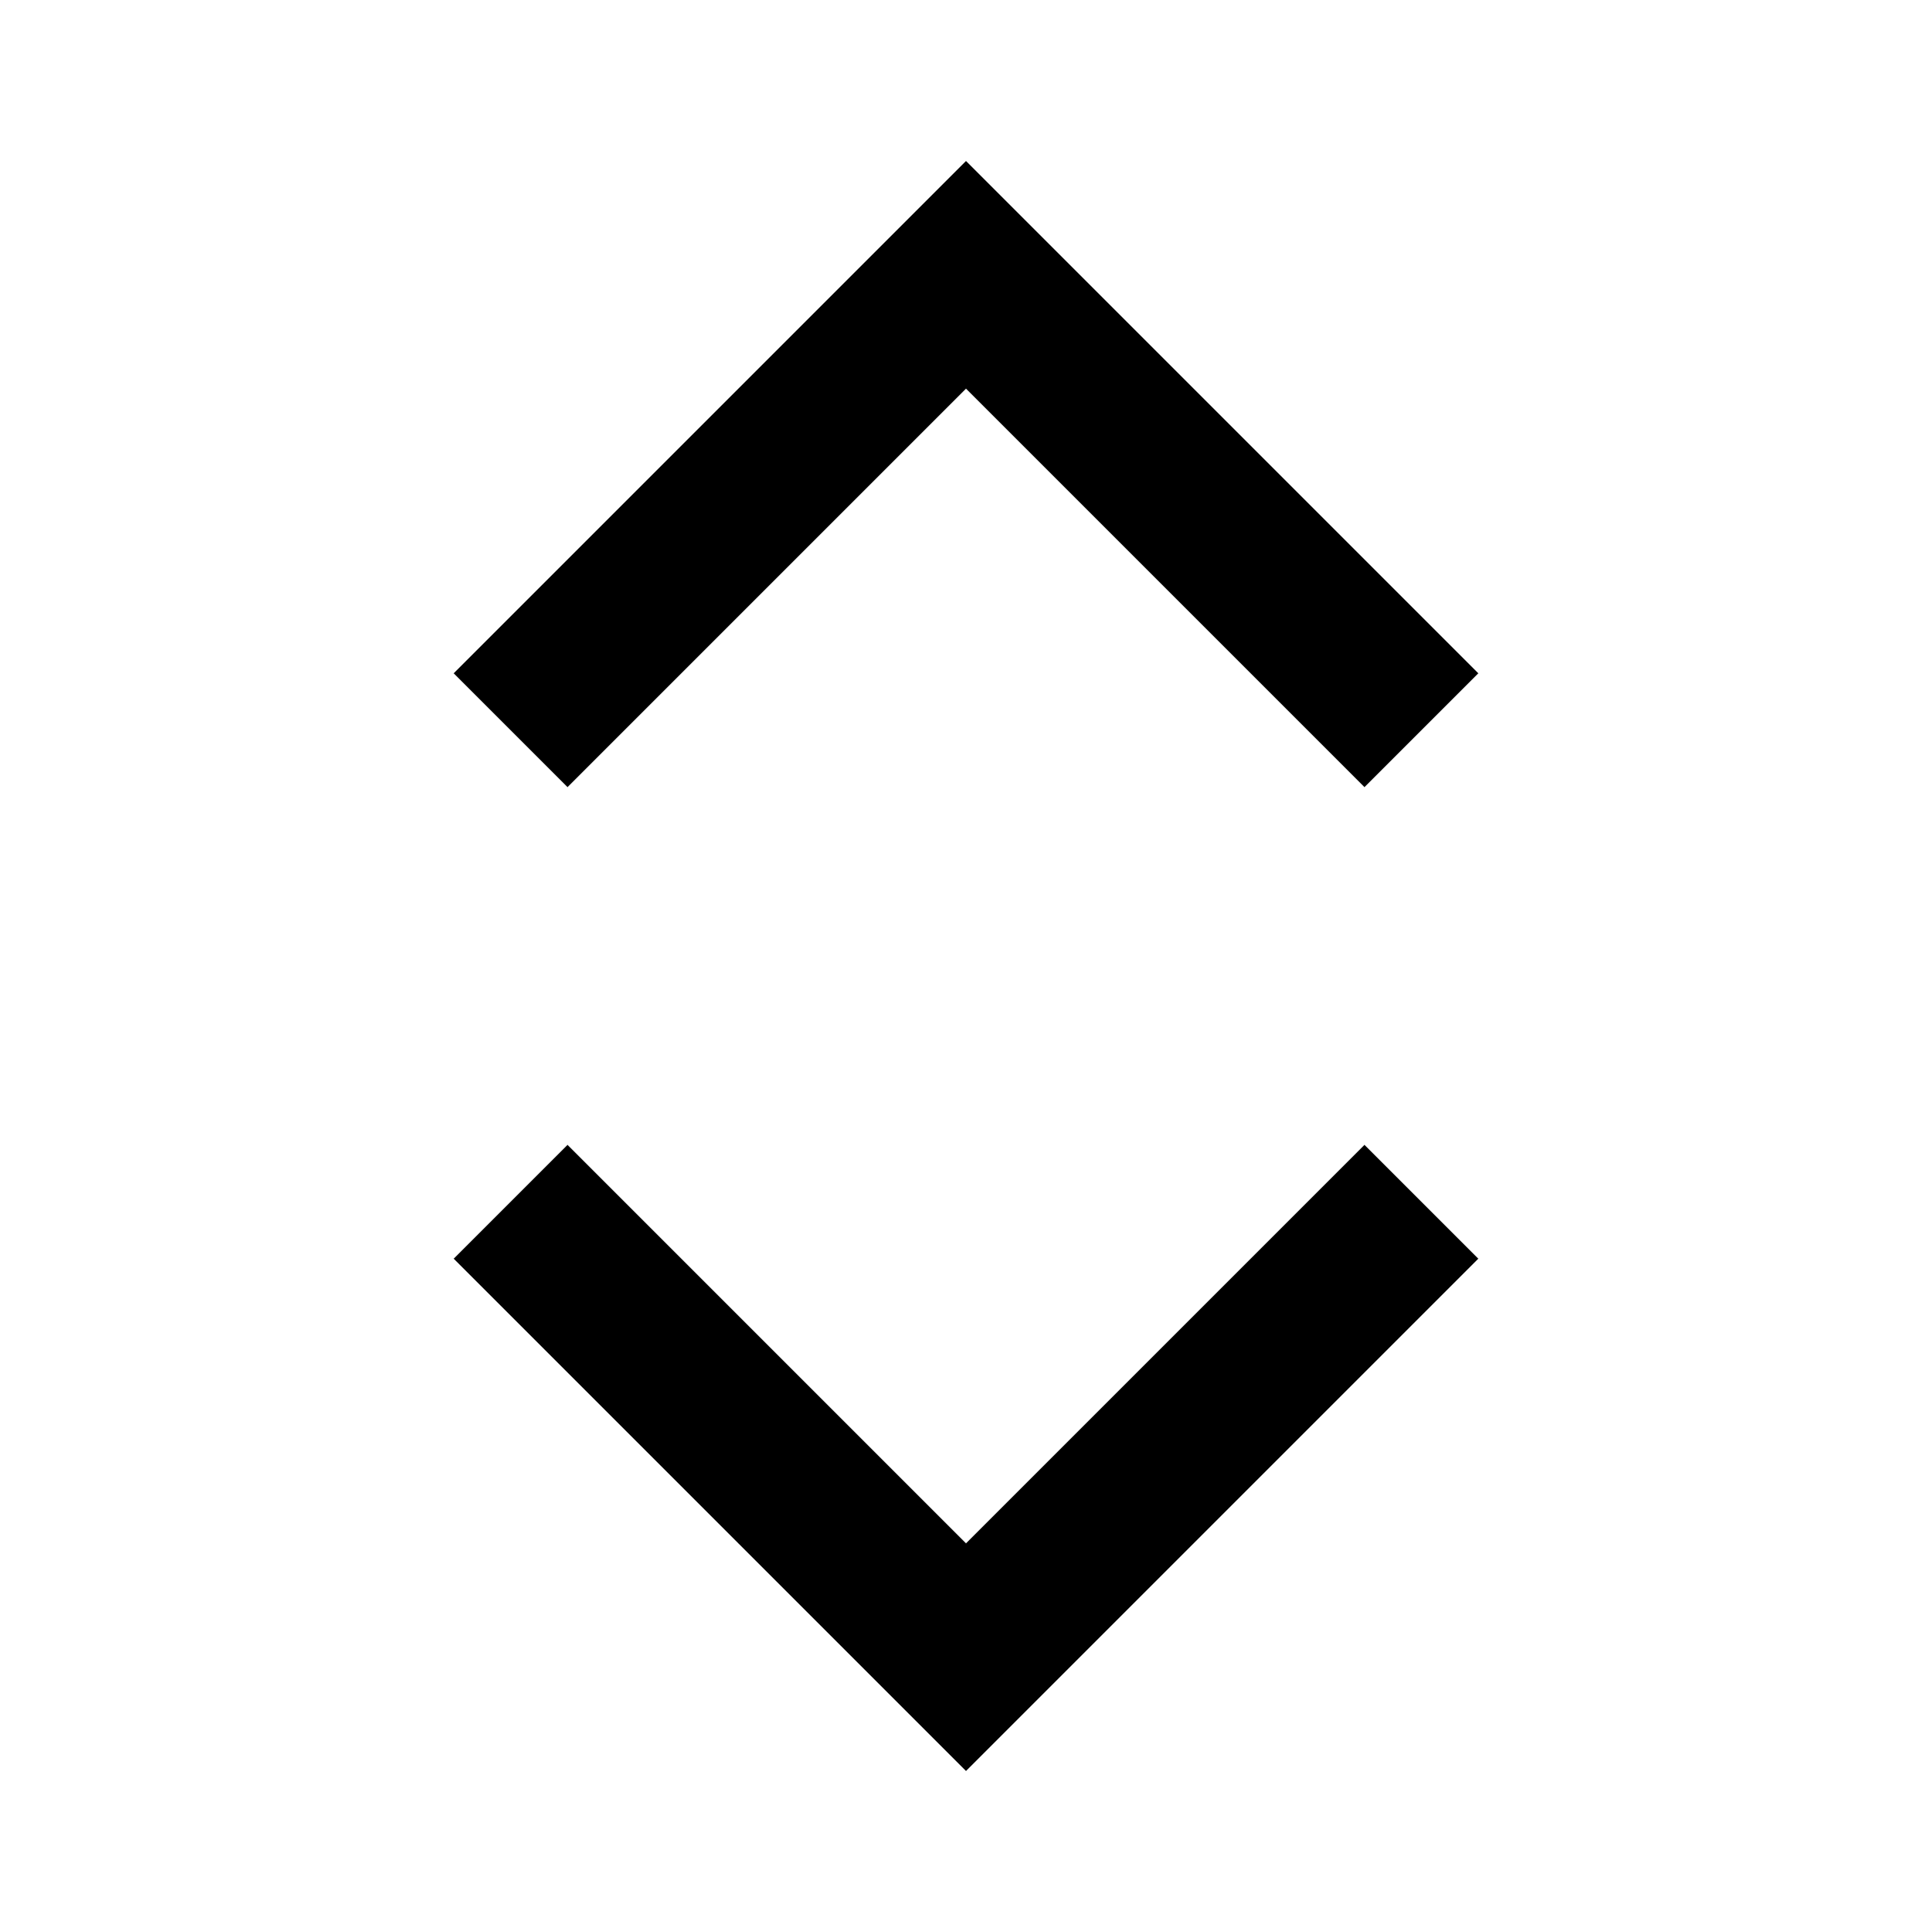 <svg width="24" height="24" viewBox="0 0 24 24" fill="currentColor" xmlns="http://www.w3.org/2000/svg"><path d="M12 4.828L7.05 9.778L5.636 8.364L12 2L18.364 8.364L16.95 9.778L12 4.828Z"/><path d="M12 19.172L16.95 14.222L18.364 15.636L12 22L5.636 15.636L7.05 14.222L12 19.172Z"/></svg>
